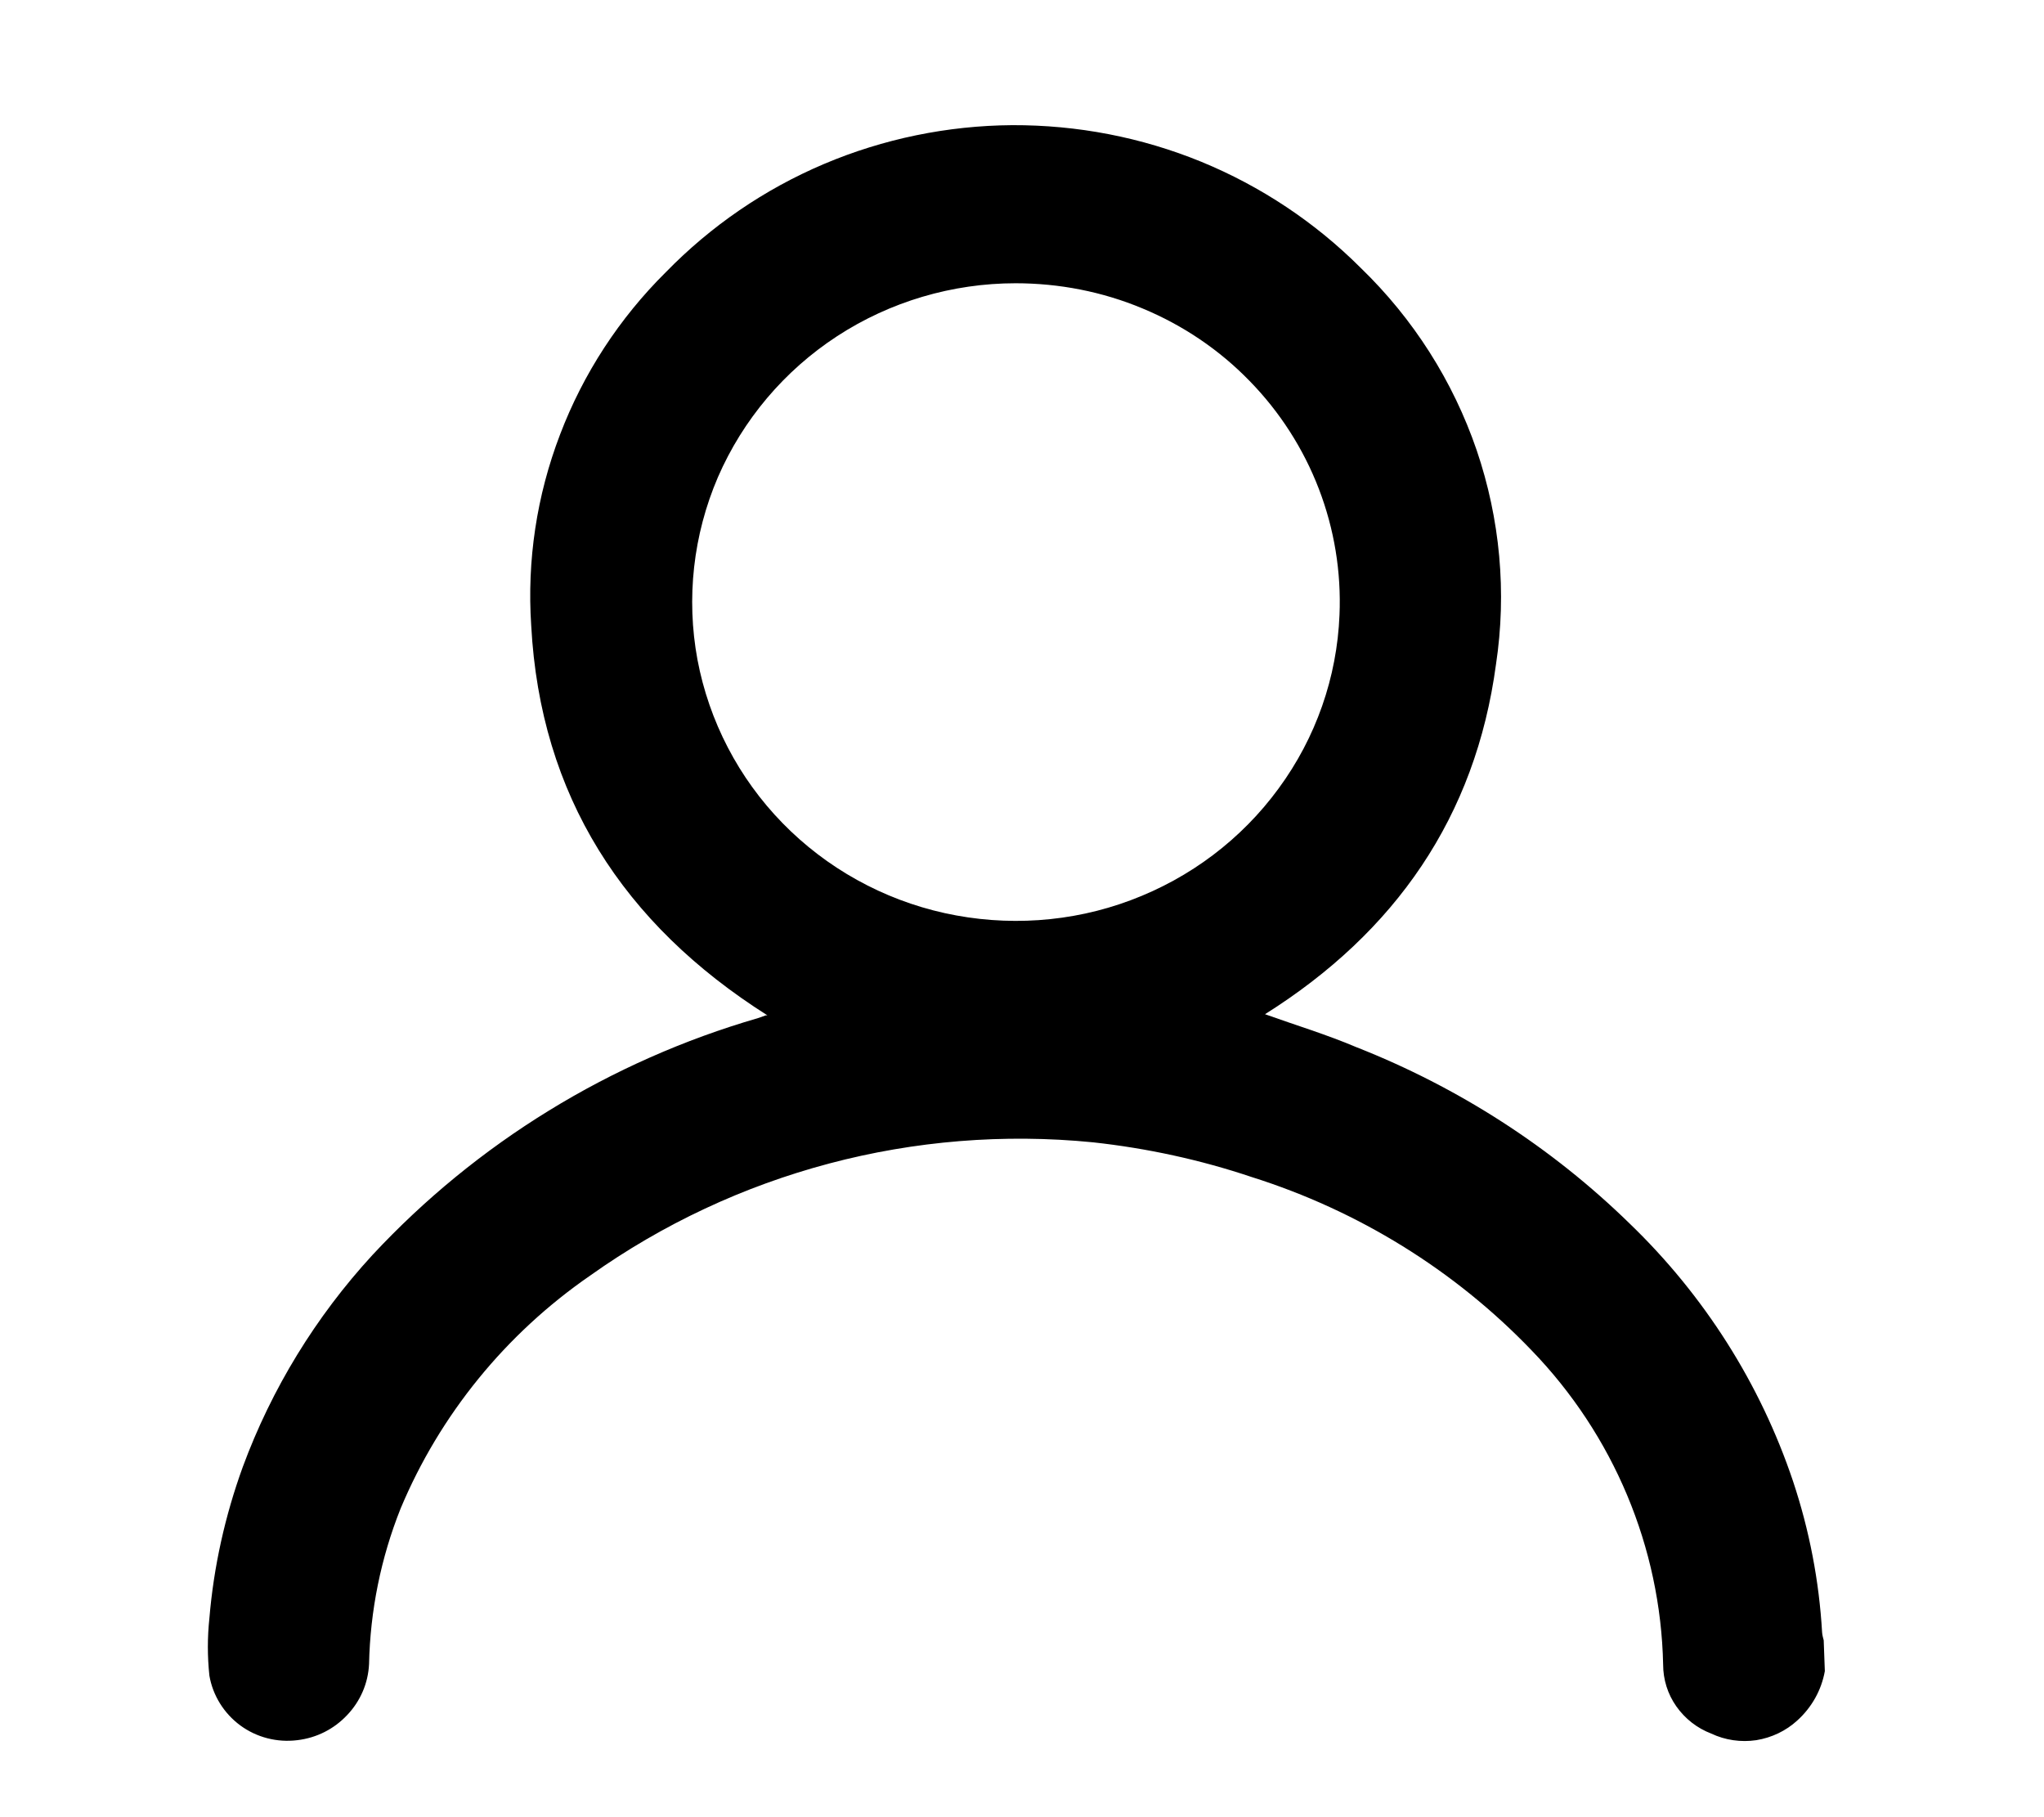 <svg width="9" height="8" viewBox="0 0 9 8" fill="none" xmlns="http://www.w3.org/2000/svg">
<path d="M8.035 7.357C8.02 7.441 7.977 7.517 7.914 7.574C7.864 7.62 7.801 7.65 7.733 7.661C7.666 7.671 7.596 7.661 7.535 7.632C7.472 7.608 7.419 7.566 7.381 7.512C7.343 7.458 7.323 7.394 7.323 7.328C7.312 6.812 7.105 6.318 6.743 5.944C6.405 5.592 5.981 5.33 5.512 5.182C5.286 5.106 5.051 5.055 4.813 5.029C4.027 4.951 3.239 5.16 2.598 5.616C2.227 5.872 1.937 6.228 1.764 6.641C1.677 6.859 1.63 7.091 1.625 7.326C1.621 7.41 1.587 7.489 1.529 7.55C1.471 7.612 1.394 7.651 1.309 7.661C1.22 7.672 1.13 7.649 1.058 7.596C0.986 7.543 0.937 7.464 0.922 7.377C0.913 7.293 0.913 7.208 0.922 7.124C0.941 6.897 0.991 6.673 1.069 6.458C1.196 6.114 1.39 5.797 1.64 5.525C2.099 5.032 2.686 4.671 3.338 4.482L3.372 4.47H3.379C2.744 4.068 2.379 3.502 2.339 2.754C2.32 2.468 2.363 2.182 2.466 1.913C2.568 1.645 2.727 1.401 2.932 1.198C3.13 0.995 3.366 0.833 3.628 0.722C3.89 0.611 4.172 0.553 4.457 0.551C4.743 0.55 5.025 0.604 5.289 0.712C5.552 0.82 5.791 0.979 5.991 1.179C6.223 1.403 6.398 1.678 6.502 1.982C6.605 2.285 6.635 2.608 6.587 2.925C6.497 3.596 6.144 4.104 5.57 4.465C5.704 4.513 5.84 4.554 5.972 4.61C6.422 4.787 6.832 5.051 7.176 5.387C7.504 5.703 7.751 6.092 7.895 6.521C7.967 6.737 8.01 6.961 8.023 7.187C8.024 7.199 8.027 7.21 8.03 7.221L8.035 7.357ZM4.472 1.247C4.193 1.247 3.919 1.328 3.686 1.48C3.453 1.632 3.271 1.848 3.161 2.101C3.052 2.355 3.021 2.634 3.071 2.904C3.122 3.175 3.252 3.425 3.445 3.623C3.639 3.822 3.888 3.96 4.16 4.02C4.433 4.08 4.718 4.061 4.979 3.963C5.241 3.865 5.467 3.694 5.63 3.471C5.794 3.248 5.887 2.982 5.898 2.707C5.906 2.518 5.875 2.329 5.807 2.152C5.739 1.975 5.635 1.813 5.502 1.677C5.369 1.54 5.209 1.432 5.031 1.358C4.854 1.284 4.664 1.247 4.471 1.247H4.472Z" fill="black"/>
</svg>
